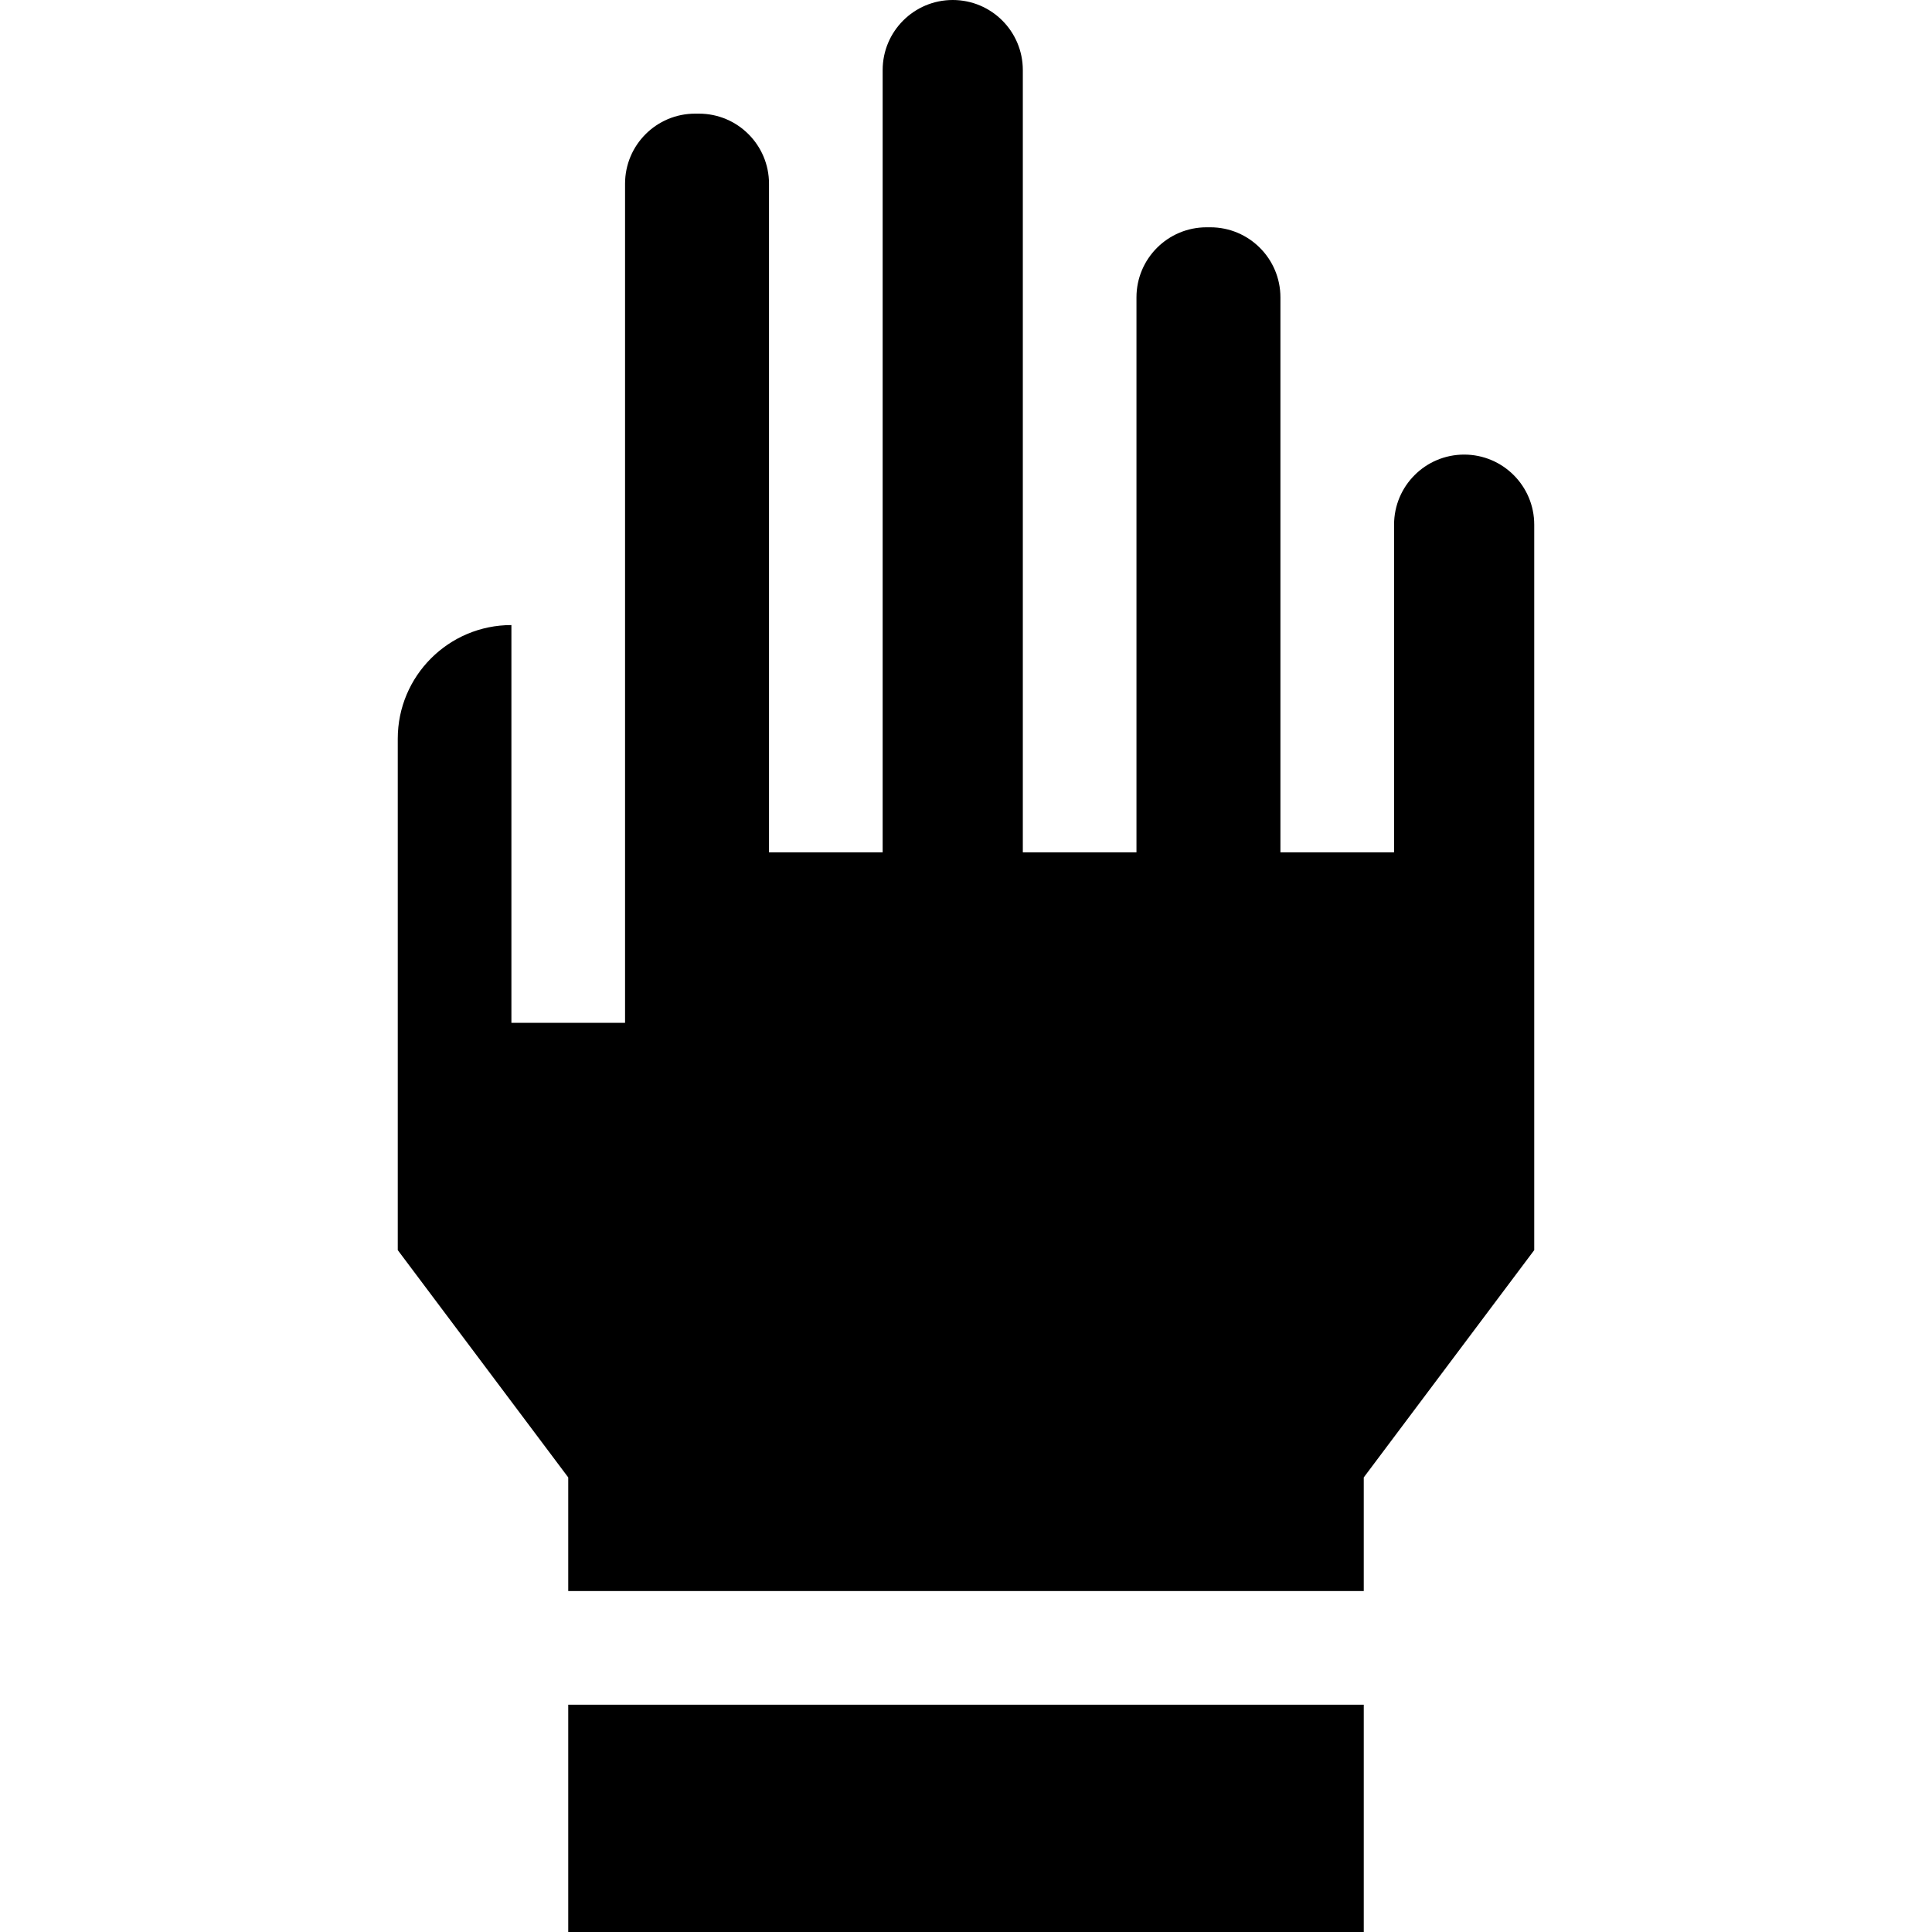 <svg id="Capa_1" enable-background="new 0 0 510 510" height="512" viewBox="0 0 510 510" width="512" xmlns="http://www.w3.org/2000/svg"><g id="XMLID_60_"><path id="XMLID_62_" d="m386.5 120c-10.217 0-18.5 8.283-18.5 18.5v86.5h-30v-146.5c0-10.217-8.283-18.5-18.5-18.5h-1c-10.217 0-18.5 8.283-18.5 18.5v146.5h-30v-206.5c0-10.217-8.283-18.5-18.5-18.5s-18.5 8.283-18.5 18.5v206.5h-30v-176.5c0-10.217-8.283-18.5-18.5-18.5h-1c-10.217 0-18.5 8.283-18.5 18.5v221.5h-30v-105c-16.568 0-30 13.432-30 30v135l45 60v30h210v-30l45-60v-191.5c0-10.217-8.283-18.5-18.5-18.5z"/><path id="XMLID_61_" d="m150 450h210v60h-210z"/></g></svg>